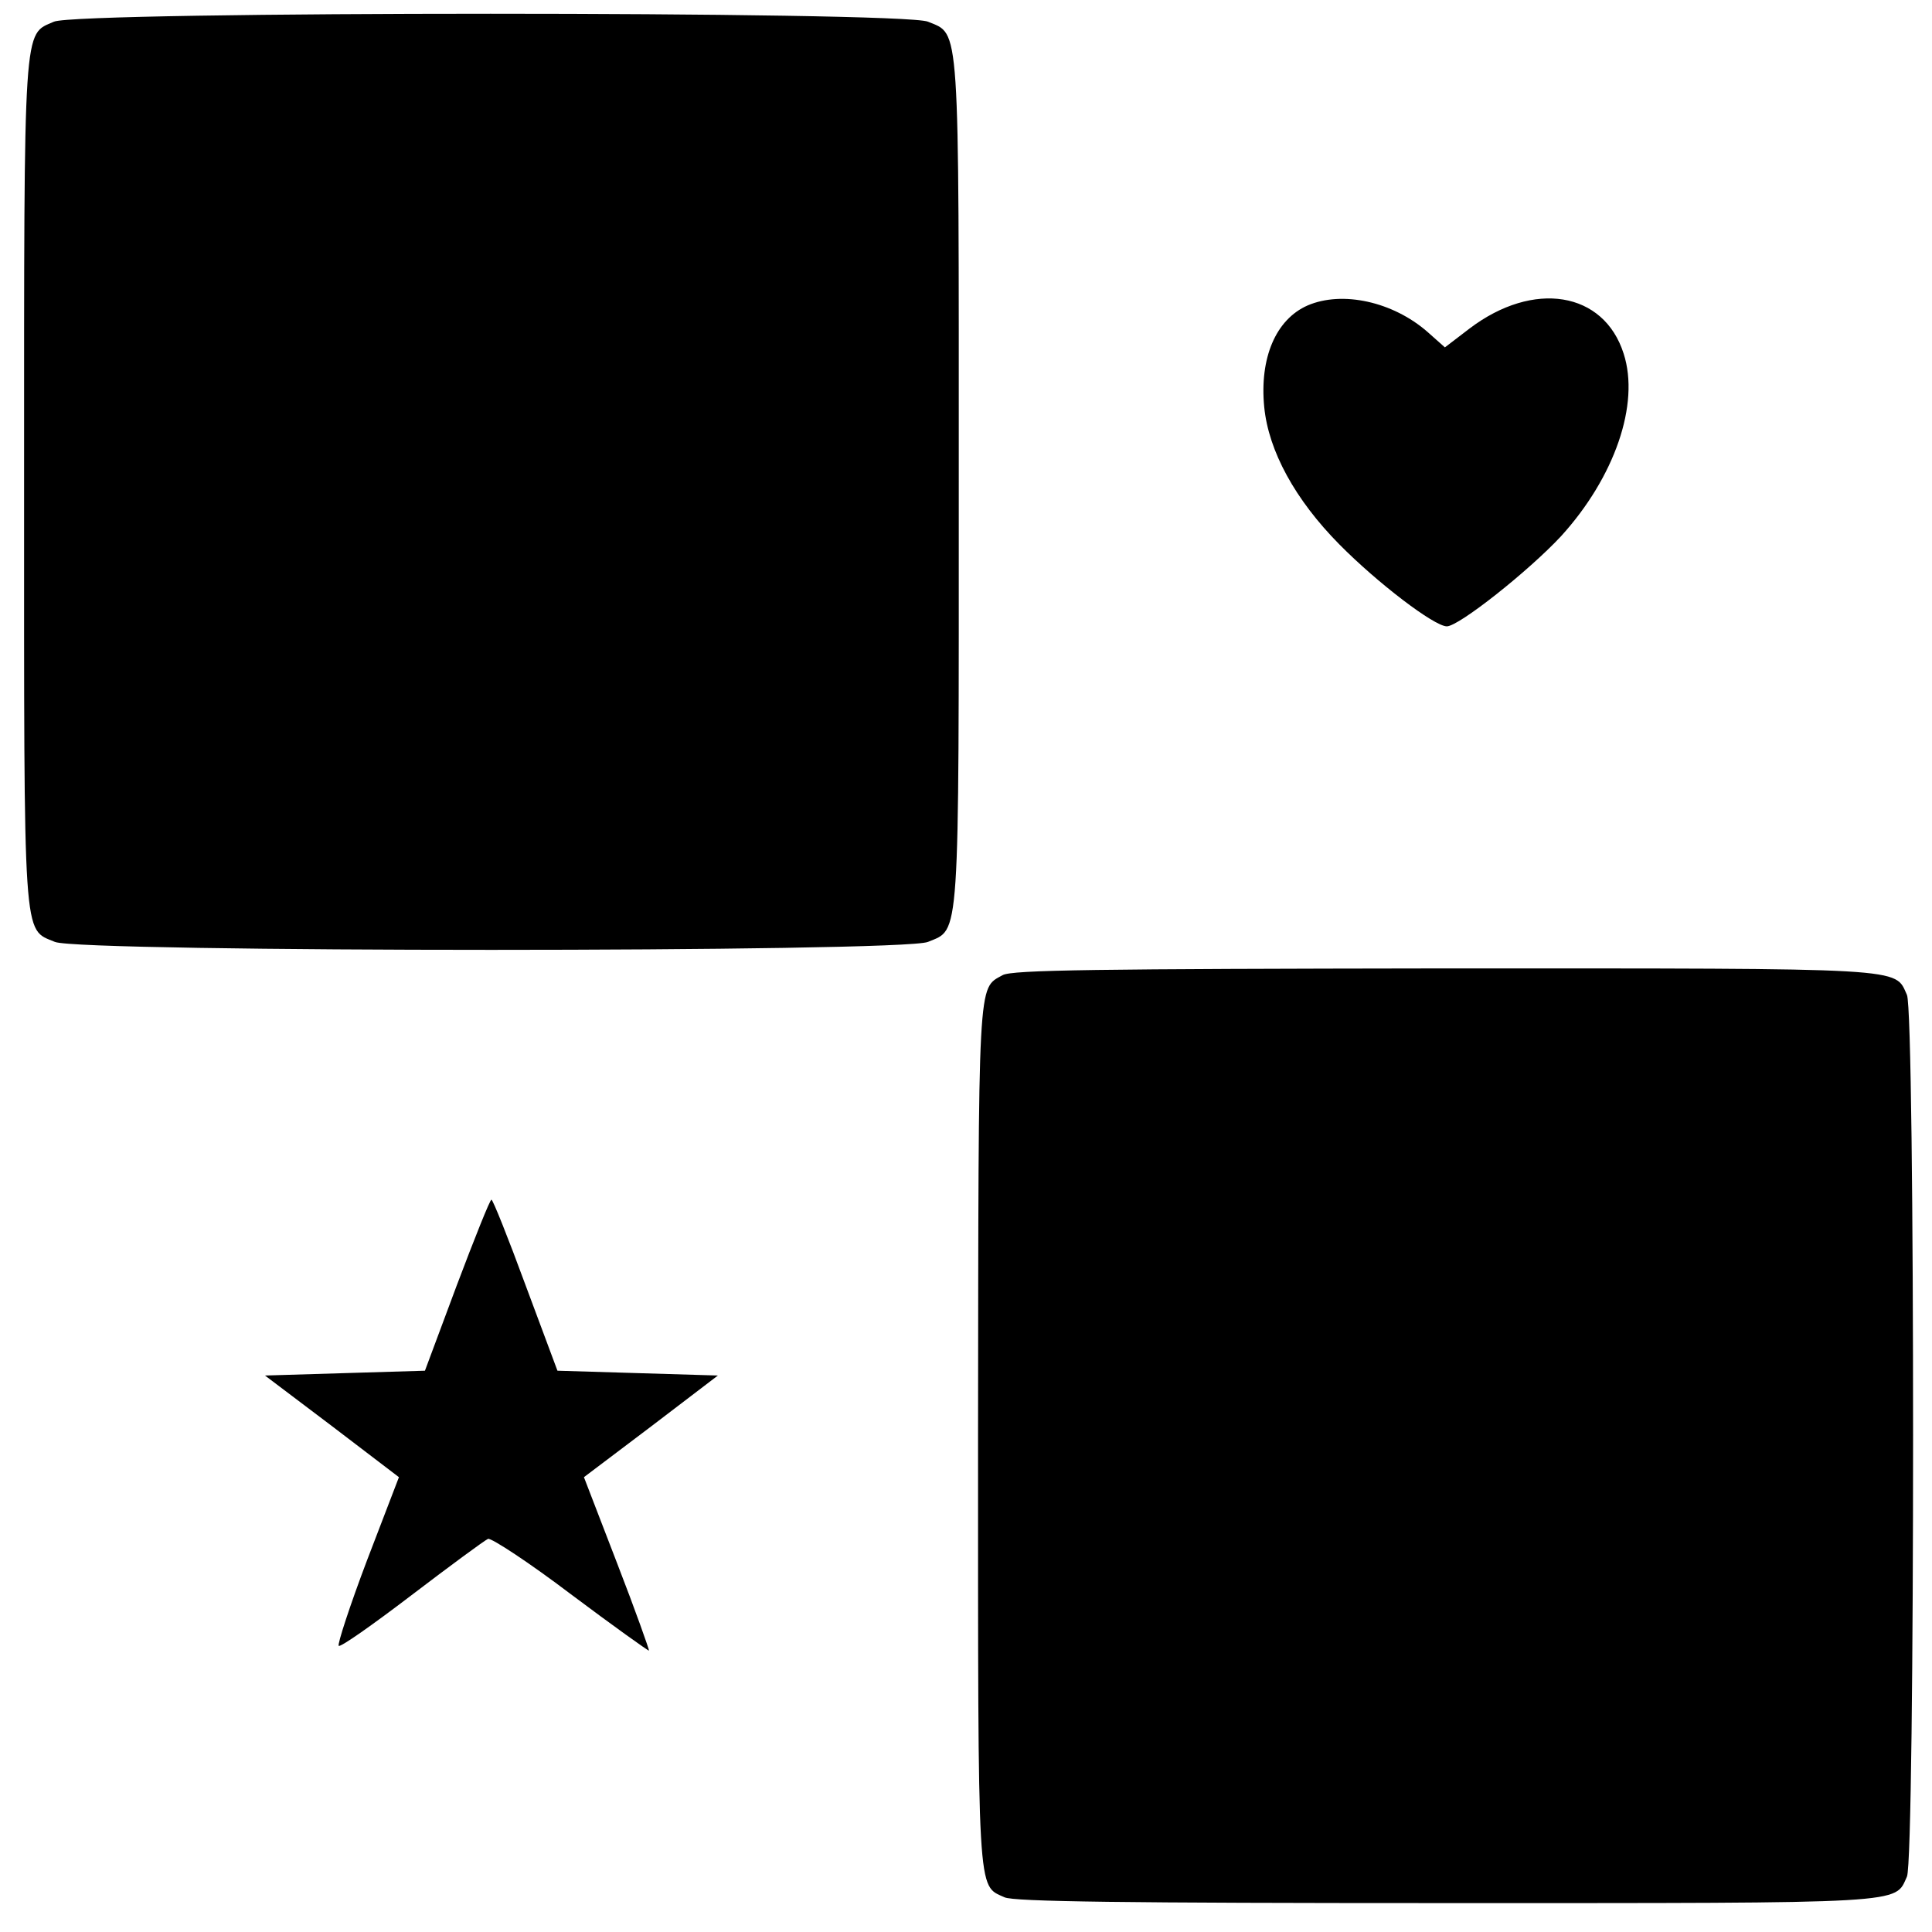 <?xml version="1.0" standalone="no"?>
<!DOCTYPE svg PUBLIC "-//W3C//DTD SVG 20010904//EN"
 "http://www.w3.org/TR/2001/REC-SVG-20010904/DTD/svg10.dtd">
<svg version="1.0" xmlns="http://www.w3.org/2000/svg"
 width="401pt" height="401pt" viewBox="0 0 401 401"
 preserveAspectRatio="xMidYMid meet">
<g transform="translate(0,401) scale(0.1,-0.1)"
fill="#000000" stroke="none">
<path d="M112 3965 c-64 -28 -62 8 -62 -955 0 -967 -3 -927 64 -955 53 -22
1759 -22 1812 0 67 28 64 -12 64 955 0 967 3 927 -64 955 -52 22 -1764 22
-1814 0z"/>
<path d="M2714 3376 c-66 -29 -100 -109 -90 -211 9 -91 64 -192 156 -285 79
-80 197 -170 223 -170 25 0 170 115 237 187 111 122 164 274 130 379 -41 129
-187 153 -320 52 l-51 -39 -36 32 c-72 63 -177 86 -249 55z"/>
<path d="M2081 1986 c-52 -29 -50 4 -51 -954 0 -970 -2 -934 55 -960 19 -9
247 -12 916 -12 967 0 931 -2 957 55 17 38 17 1792 0 1830 -26 57 10 55 -960
55 -722 -1 -898 -3 -917 -14z"/>
<path d="M948 1342 l-66 -177 -166 -5 -166 -5 139 -105 139 -106 -66 -172
c-36 -95 -62 -175 -59 -178 3 -4 71 44 151 105 80 61 152 114 159 117 7 2 85
-49 172 -115 88 -66 161 -118 162 -117 1 1 -28 83 -66 181 l-69 179 139 105
139 106 -167 5 -166 5 -66 177 c-36 98 -68 178 -71 178 -3 0 -35 -80 -72 -178z"/>
</g>
</svg>
